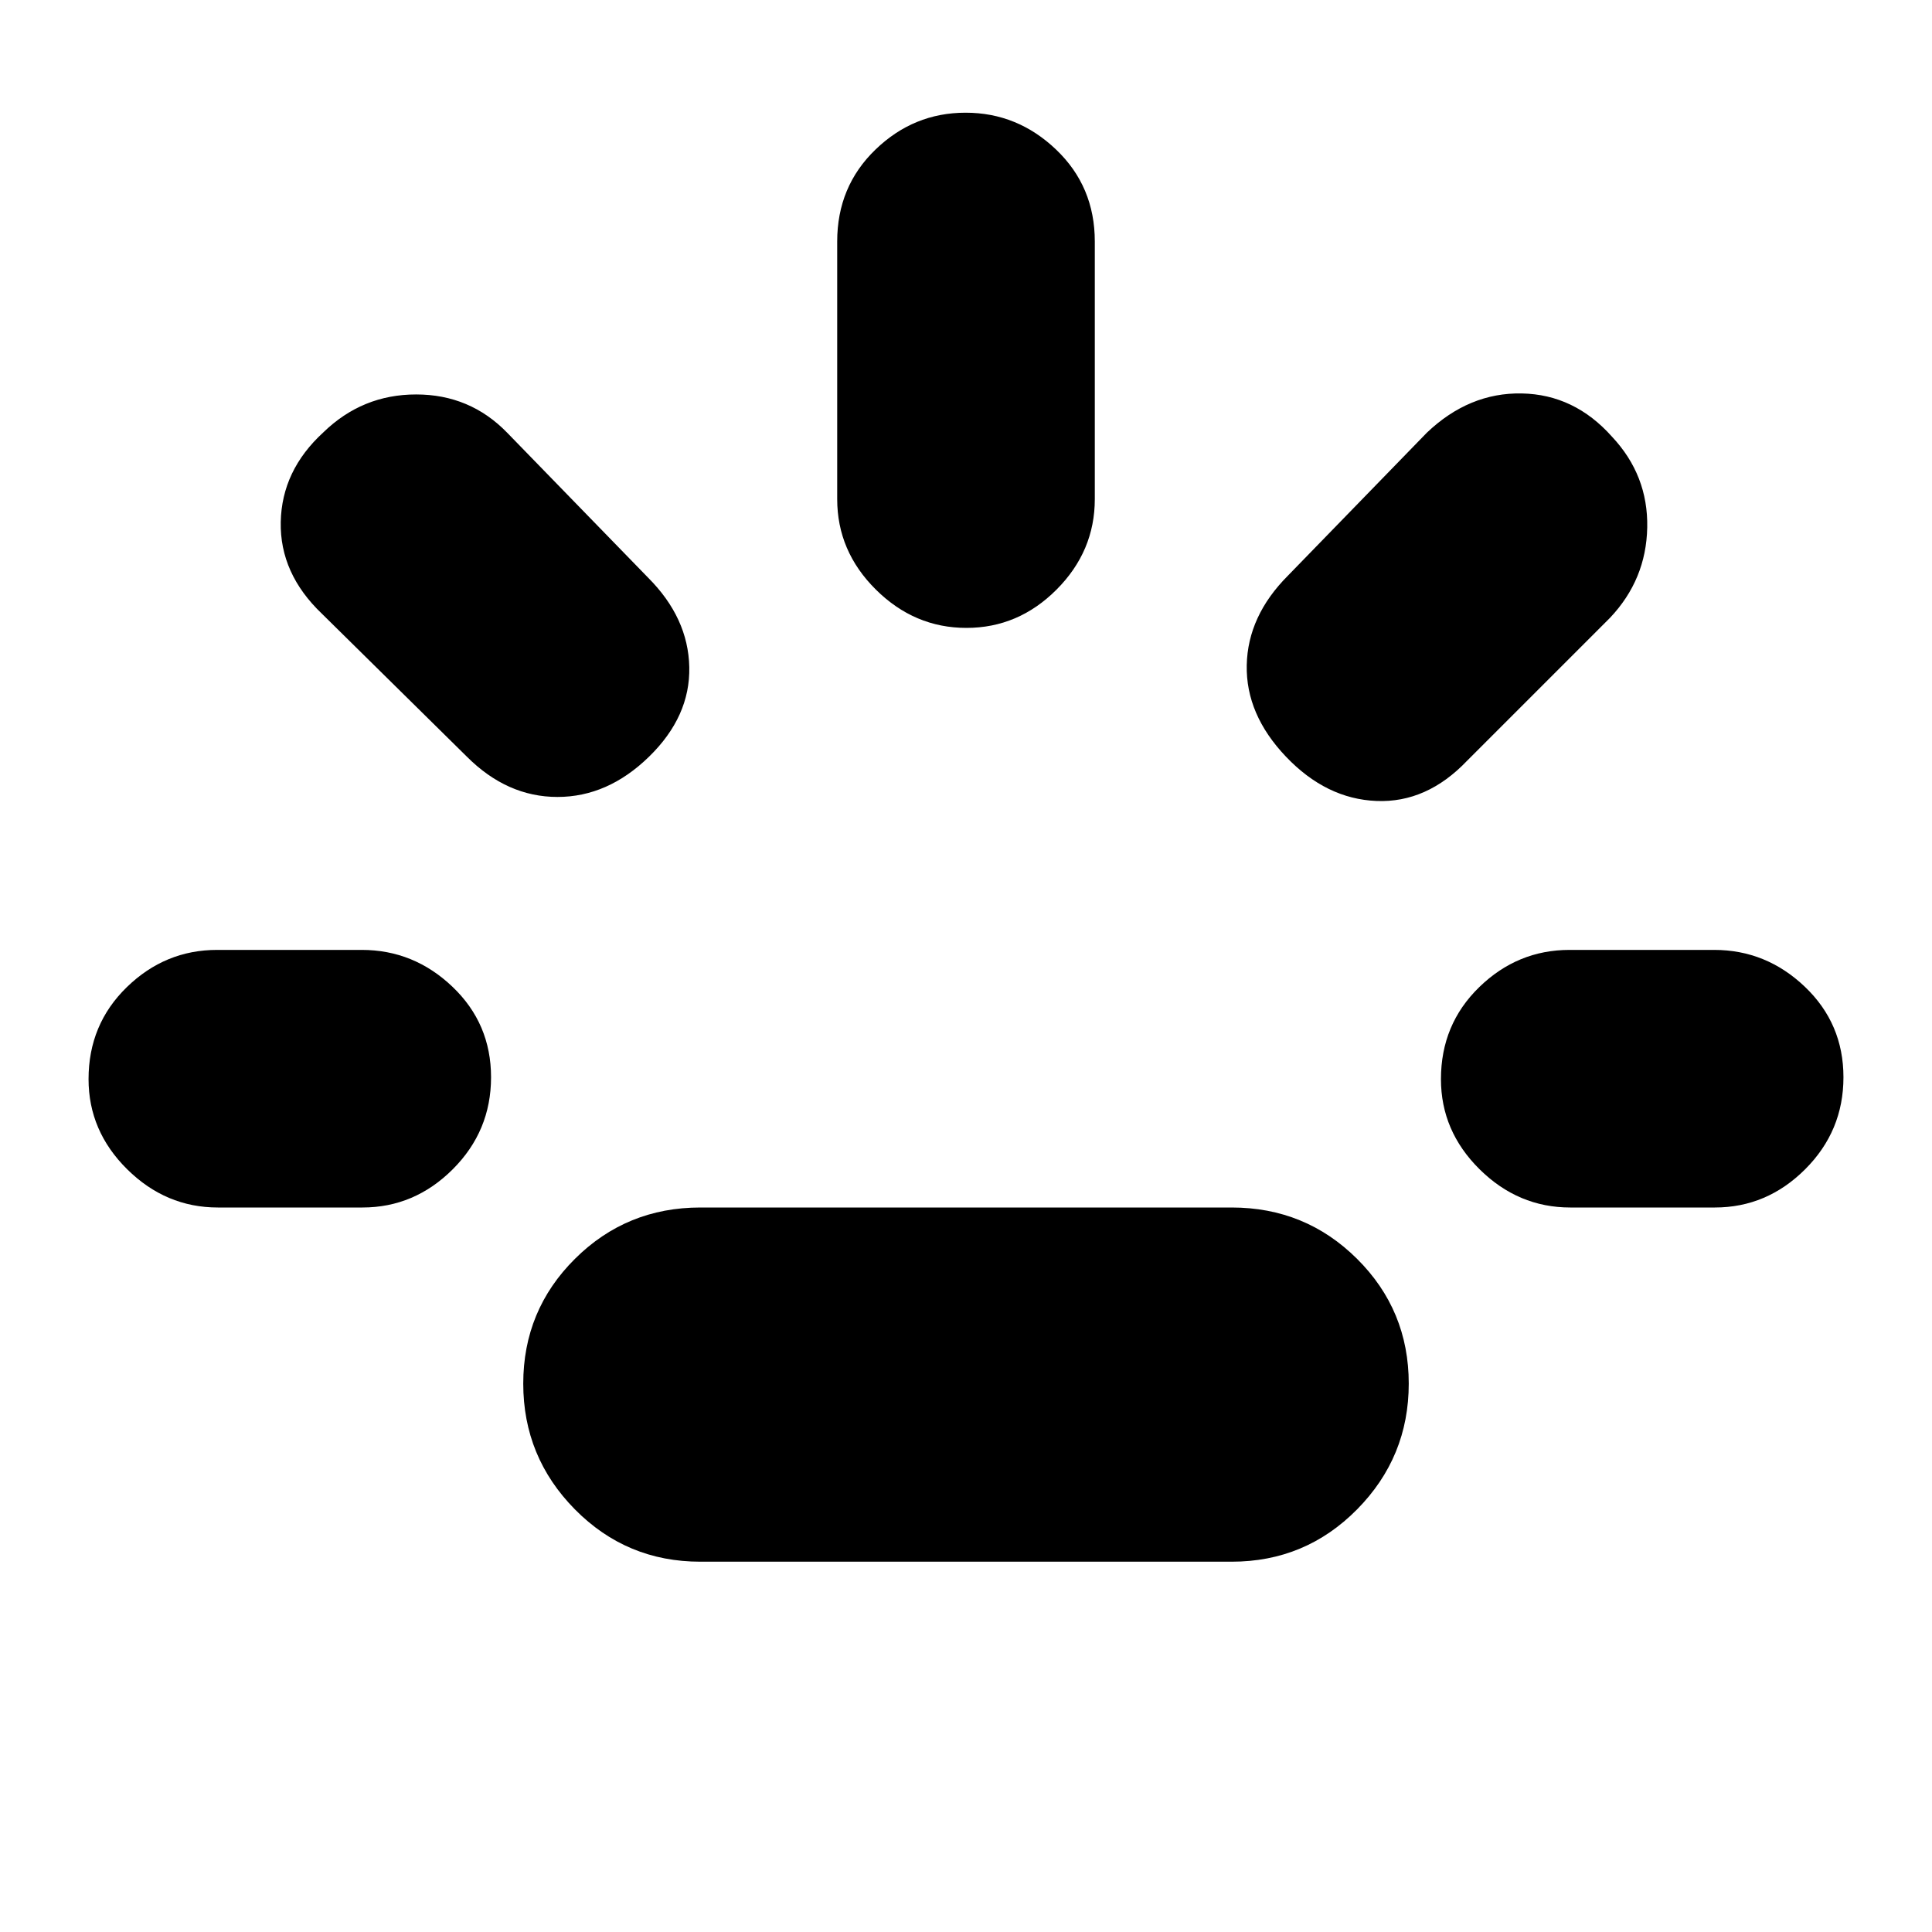 <svg xmlns="http://www.w3.org/2000/svg" height="20" viewBox="0 96 960 960" width="20"><path d="M108.263 696Q82.4 696 63.2 677.01 44 658.021 44 632.211 44 605 63.025 586.5t44.887-18.5h71.825q25.863 0 45.063 18.289 19.2 18.29 19.2 45Q244 658 224.975 677t-44.887 19h-71.825ZM322.5 472Q302 492 277 492t-45-20l-72-71q-21-20-20.5-45.605.5-25.606 21.109-44.5Q180 292 206.773 292q26.772 0 45.227 19l70 72q20 20 20.5 44.5t-20 44.5ZM348 872q-36.667 0-62.333-26Q260 820 260 783.529q0-36.47 25.667-62Q311.333 696 348 696h264q36.667 0 62.333 25.529 25.667 25.53 25.667 62Q700 820 674.333 846 648.667 872 612 872H348Zm132.211-464q-25.811 0-45.011-19.05Q416 369.9 416 344V216q0-27.3 18.989-45.65 18.99-18.35 44.8-18.35 25.811 0 45.011 18.35Q544 188.7 544 216v128q0 25.9-18.99 44.95Q506.021 408 480.211 408ZM639 472q-20-21-19.5-45.478T640 382l69-71q21-20 47.167-19.5Q782.333 292 801 313q18 19.182 17.5 45.091Q818 384 800 403l-71 71q-20 21-45 20t-45-22Zm141.263 224q-25.863 0-45.063-18.99-19.2-18.989-19.2-44.799Q716 605 735.025 586.5t44.887-18.5h71.825q25.863 0 45.063 18.289 19.2 18.29 19.2 45Q916 658 896.975 677t-44.887 19h-71.825Z"/></svg>